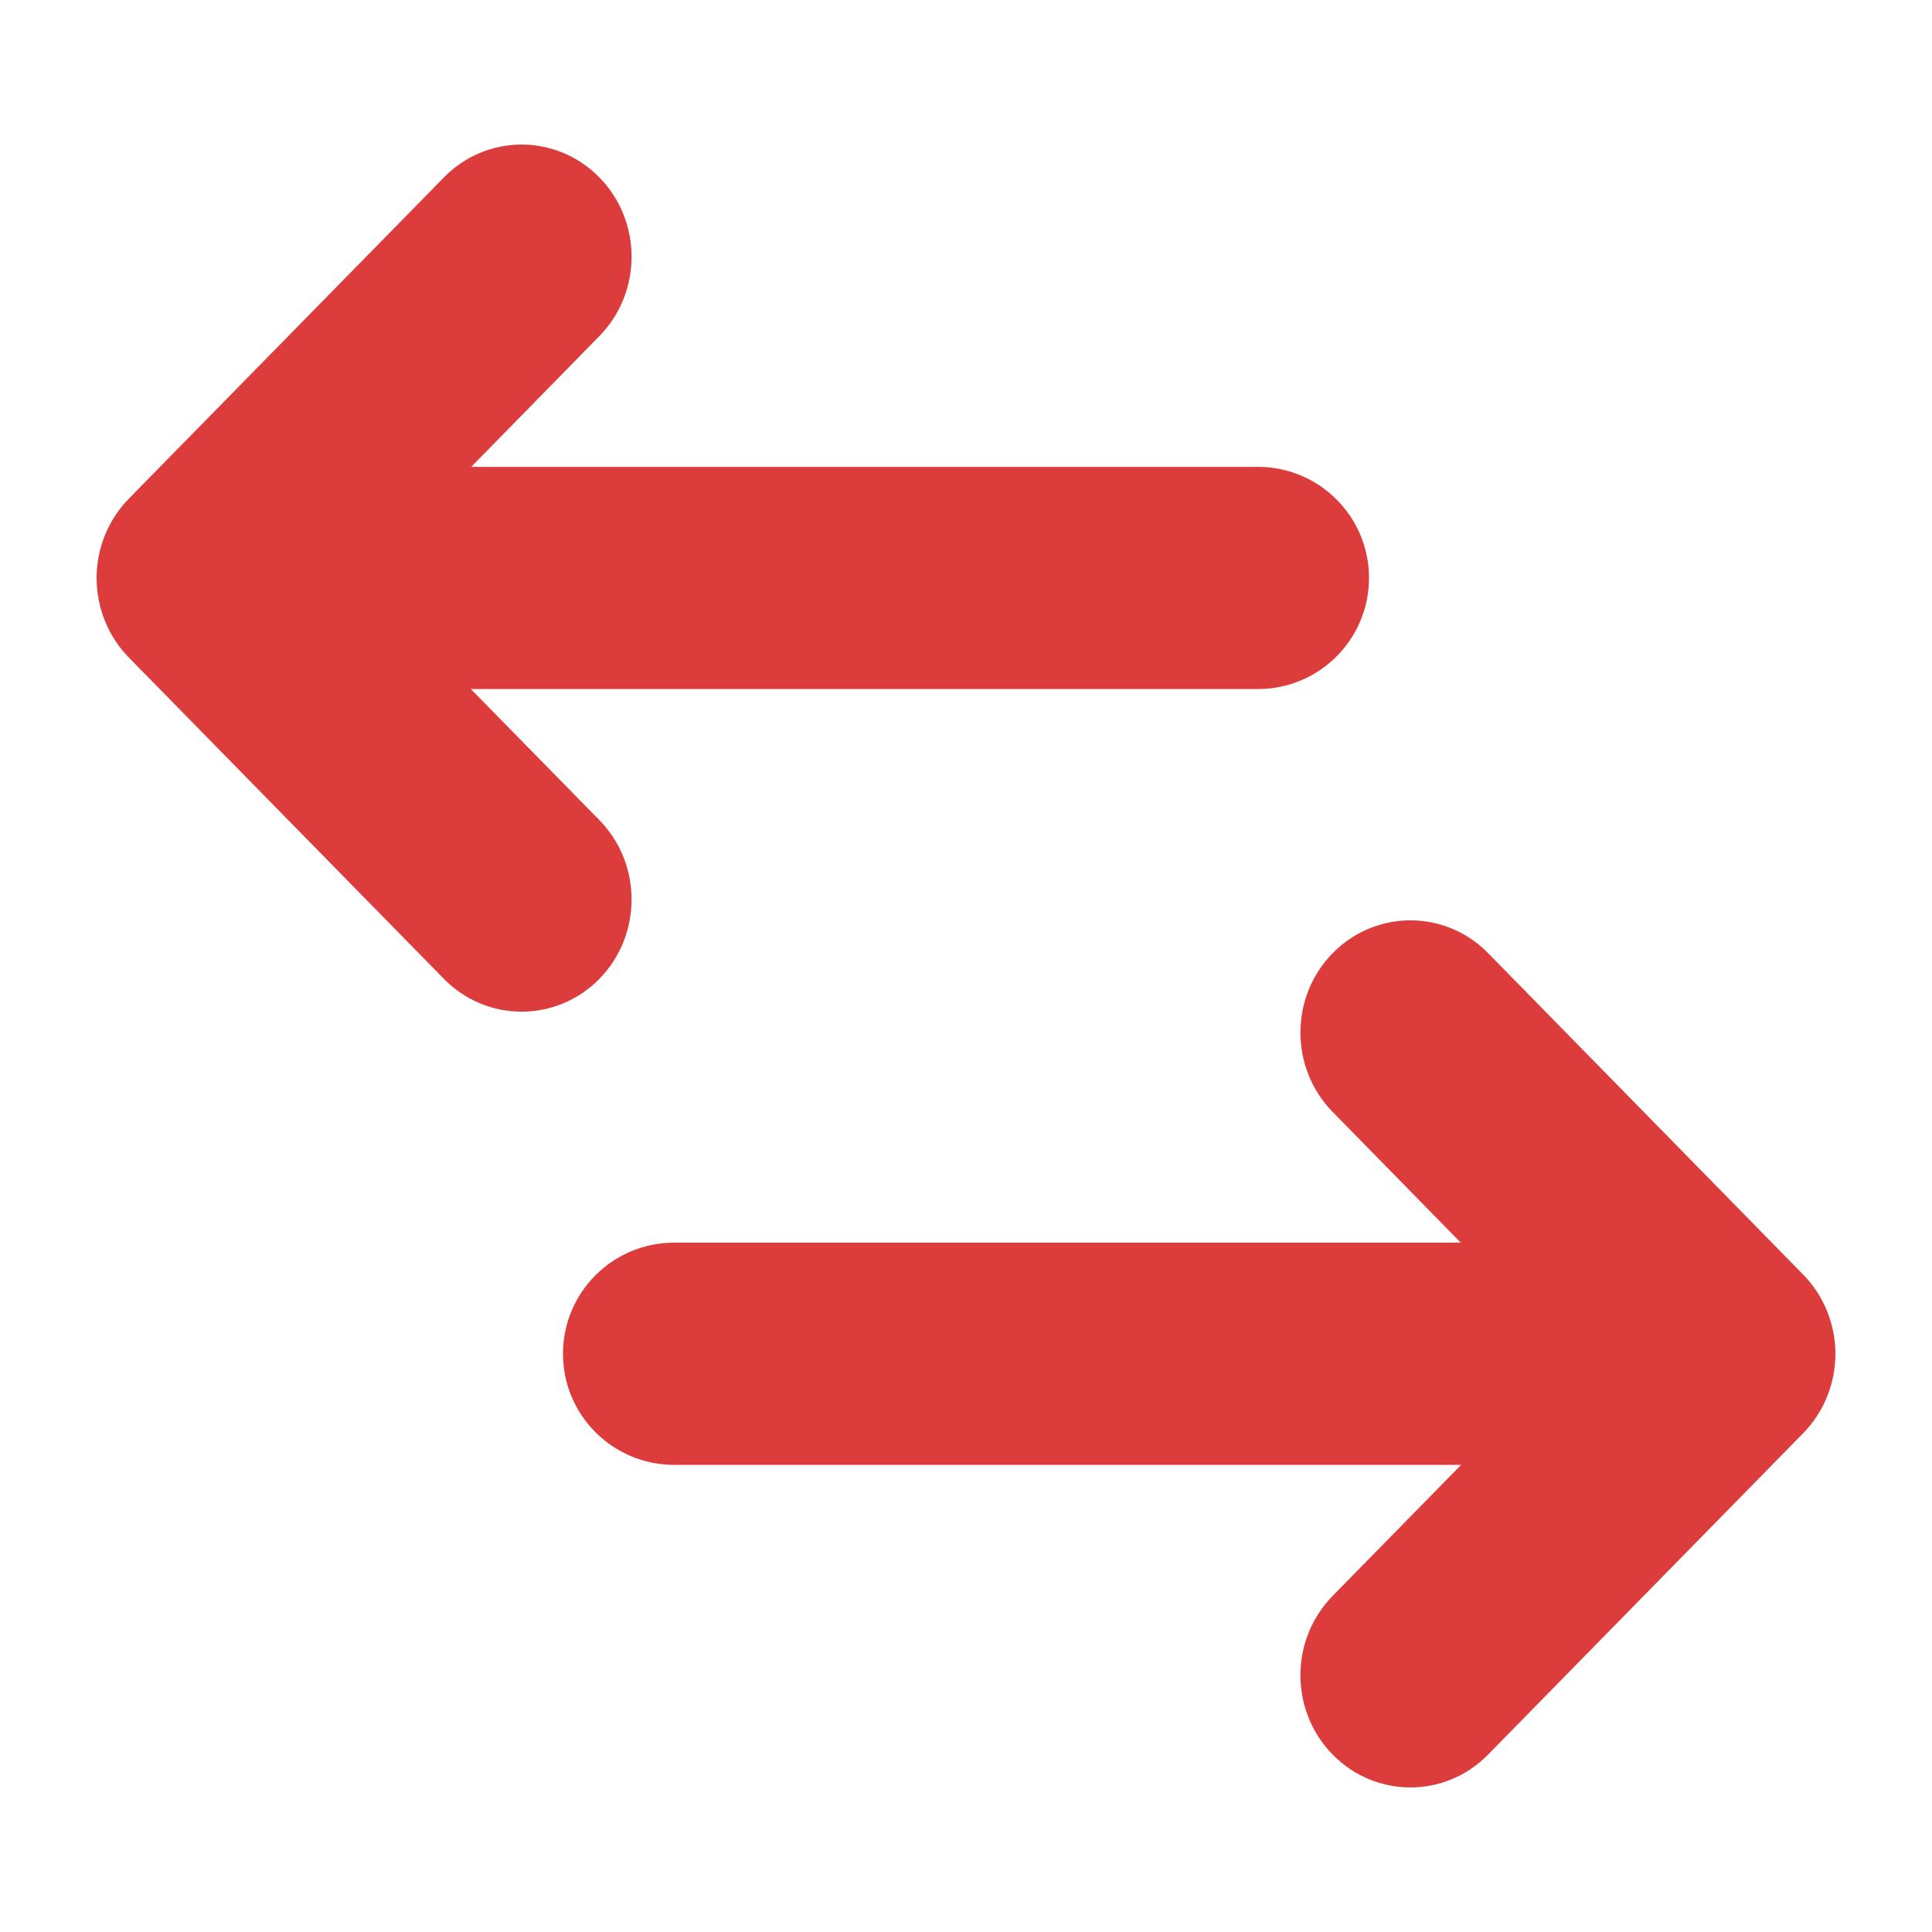 <svg width="20" height="20" viewBox="0 0 20 20" fill="none" xmlns="http://www.w3.org/2000/svg">
<path d="M6.205 3.479L4.878 4.833H13.022C13.657 4.833 14.172 5.348 14.172 5.983C14.172 6.618 13.657 7.133 13.022 7.133H4.874L6.205 8.49C6.649 8.944 6.649 9.679 6.205 10.133C5.76 10.586 5.039 10.586 4.595 10.133L1.333 6.806C1.12 6.588 1 6.292 1 5.984C1 5.676 1.12 5.381 1.333 5.163L4.595 1.837C5.039 1.383 5.76 1.383 6.205 1.837C6.649 2.29 6.649 3.025 6.205 3.479Z" fill="#DD3C3C"/>
<path d="M13.795 11.51L15.122 12.864H6.978C6.343 12.864 5.828 13.379 5.828 14.014C5.828 14.649 6.343 15.164 6.978 15.164H15.126L13.795 16.521C13.351 16.975 13.351 17.71 13.795 18.163C14.24 18.617 14.961 18.617 15.405 18.163L18.666 14.837C18.88 14.619 19 14.323 19 14.015C19 13.707 18.88 13.412 18.666 13.194L15.405 9.867C14.961 9.414 14.24 9.414 13.795 9.868C13.351 10.321 13.351 11.056 13.795 11.51Z" fill="#DD3C3C"/>
</svg>
